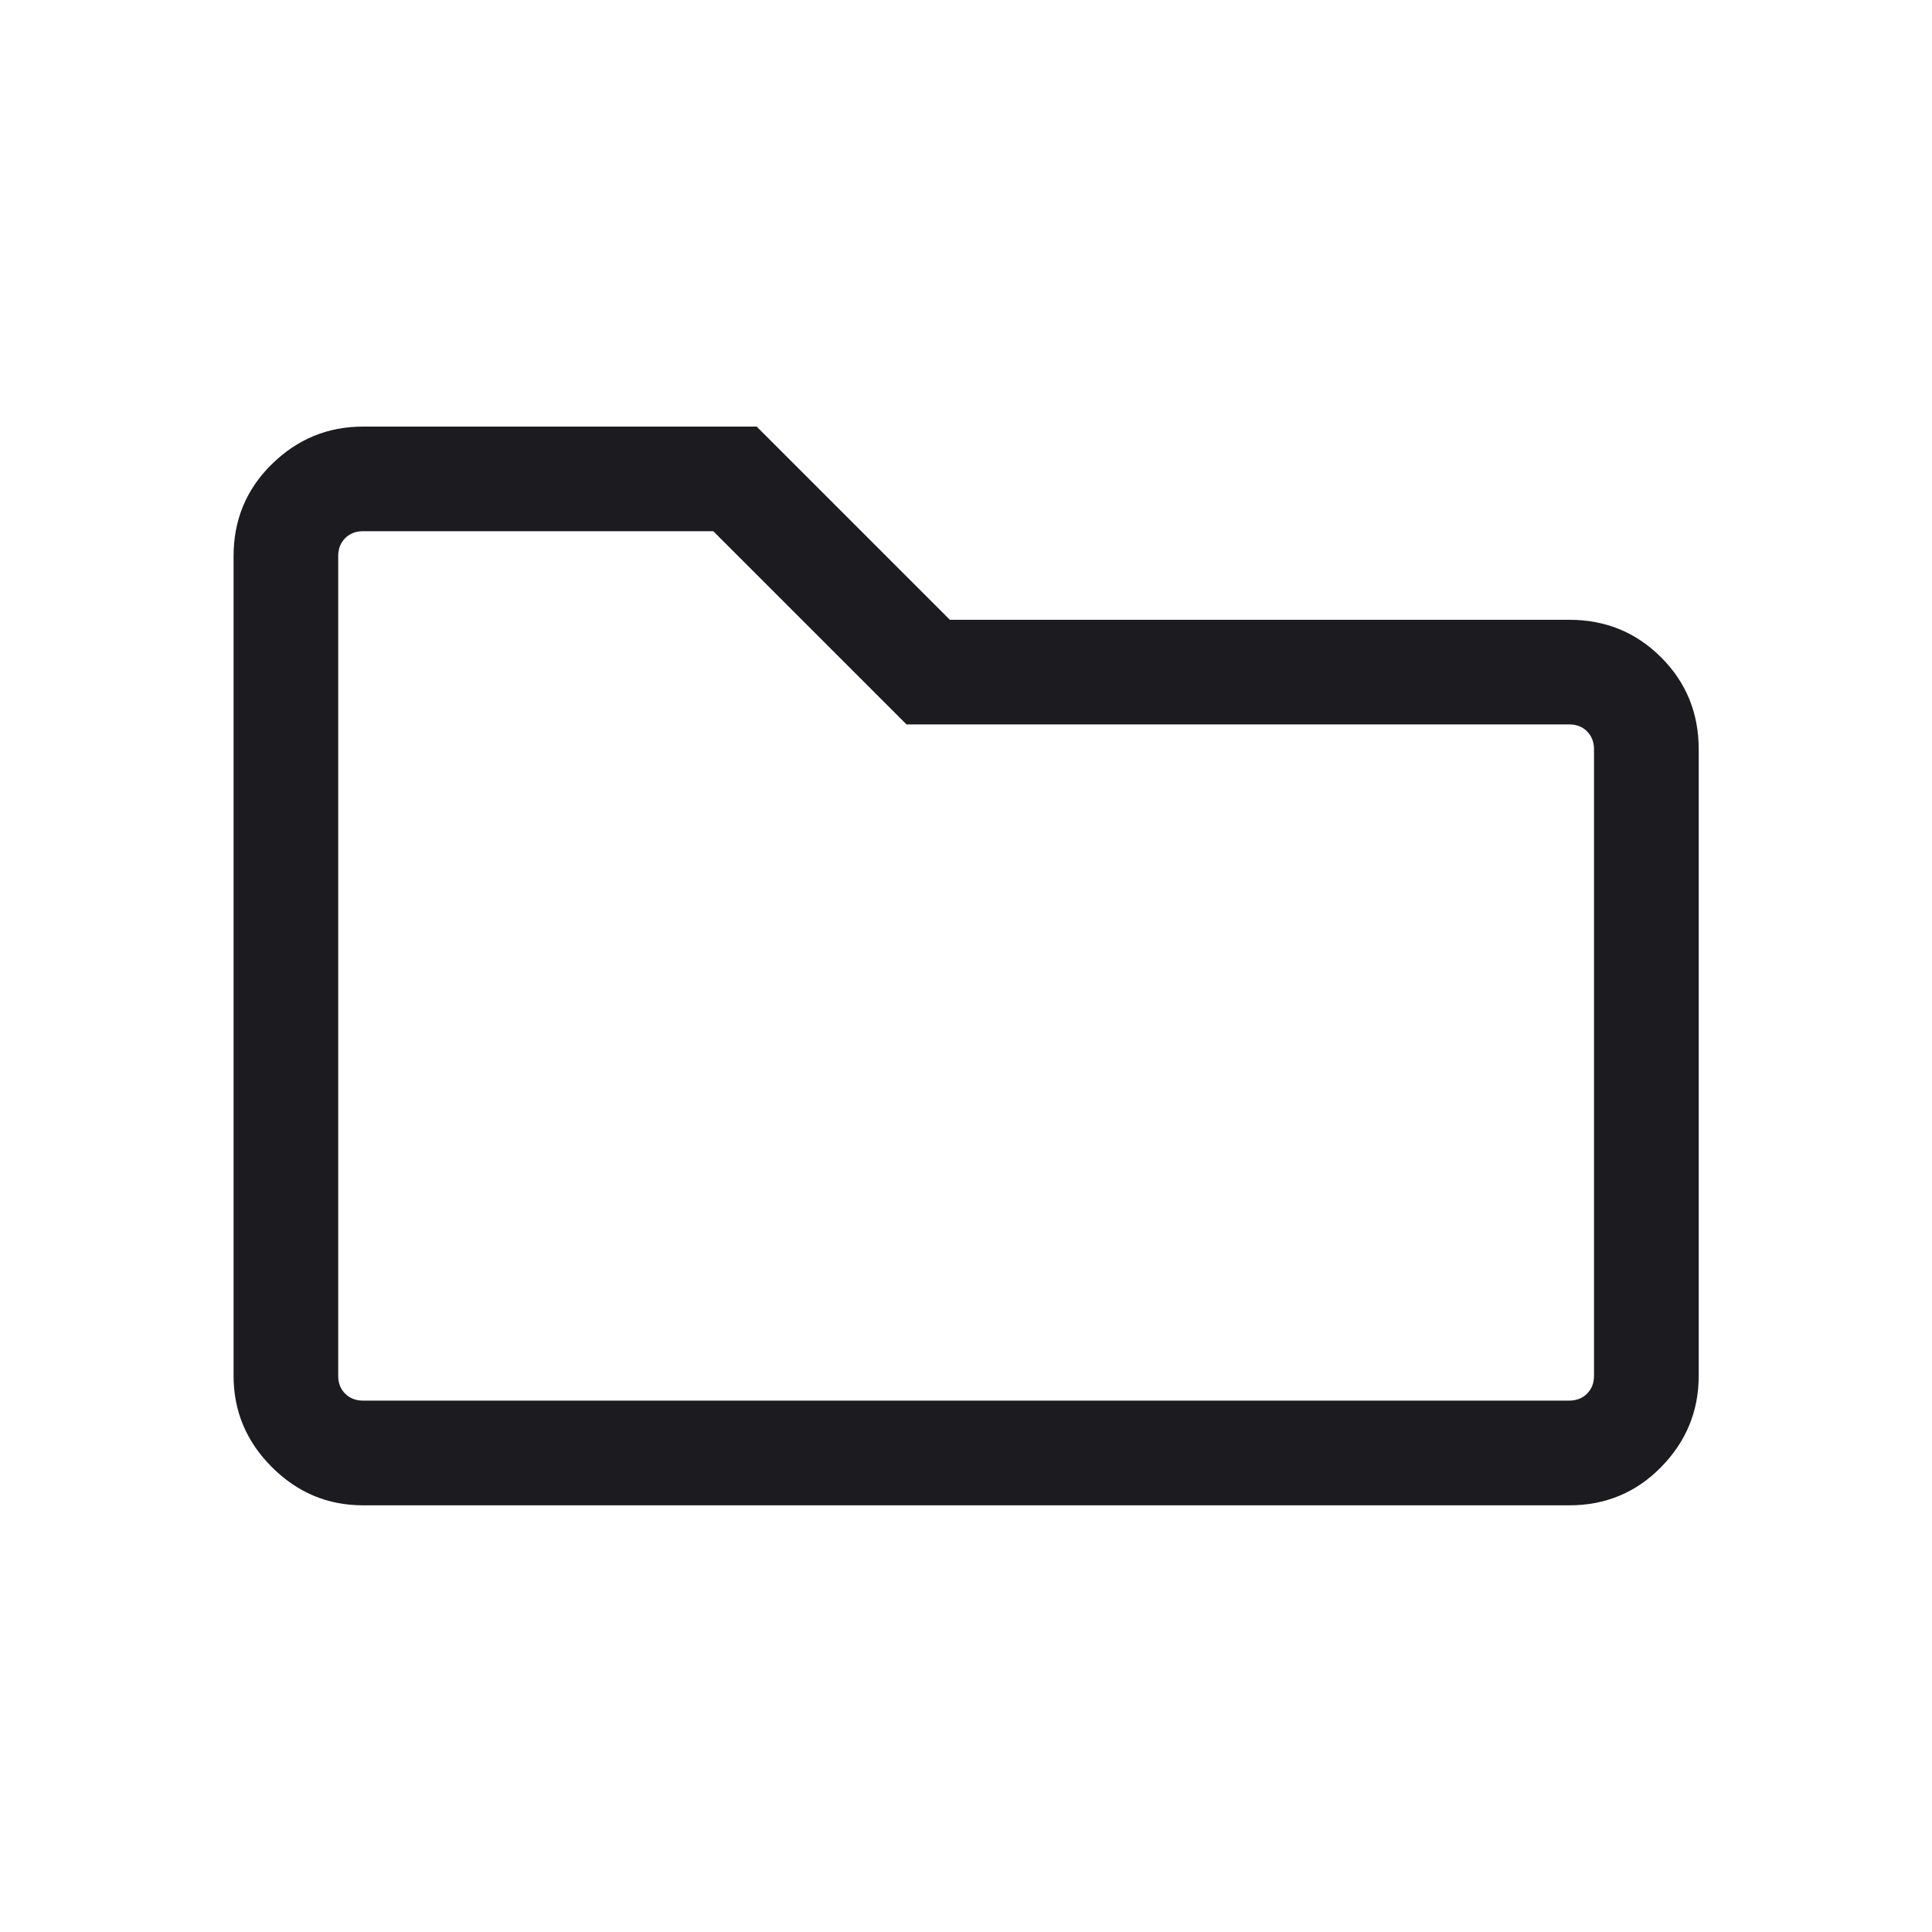 <svg width="20" height="20" viewBox="0 0 20 20" fill="none" xmlns="http://www.w3.org/2000/svg">
<mask id="mask0_1188_11598" style="mask-type:alpha" maskUnits="userSpaceOnUse" x="0" y="0" width="20" height="20">
<rect width="20" height="20" fill="#D9D9D9"/>
</mask>
<g mask="url(#mask0_1188_11598)">
<path d="M3.758 15.583C3.392 15.583 3.078 15.451 2.814 15.187C2.55 14.923 2.418 14.608 2.418 14.243V5.756C2.418 5.381 2.55 5.064 2.814 4.805C3.078 4.546 3.392 4.416 3.758 4.416H7.833L9.833 6.416H16.245C16.62 6.416 16.937 6.546 17.196 6.805C17.455 7.064 17.585 7.381 17.585 7.756V14.243C17.585 14.608 17.455 14.923 17.196 15.187C16.937 15.451 16.62 15.583 16.245 15.583H3.758ZM3.758 14.499H16.245C16.32 14.499 16.381 14.475 16.429 14.427C16.477 14.379 16.501 14.318 16.501 14.243V7.756C16.501 7.681 16.477 7.62 16.429 7.571C16.381 7.523 16.32 7.499 16.245 7.499H9.384L7.384 5.499H3.758C3.683 5.499 3.621 5.523 3.573 5.571C3.525 5.62 3.501 5.681 3.501 5.756V14.243C3.501 14.318 3.525 14.379 3.573 14.427C3.621 14.475 3.683 14.499 3.758 14.499Z" fill="#1C1B1F"/>
</g>
</svg>
